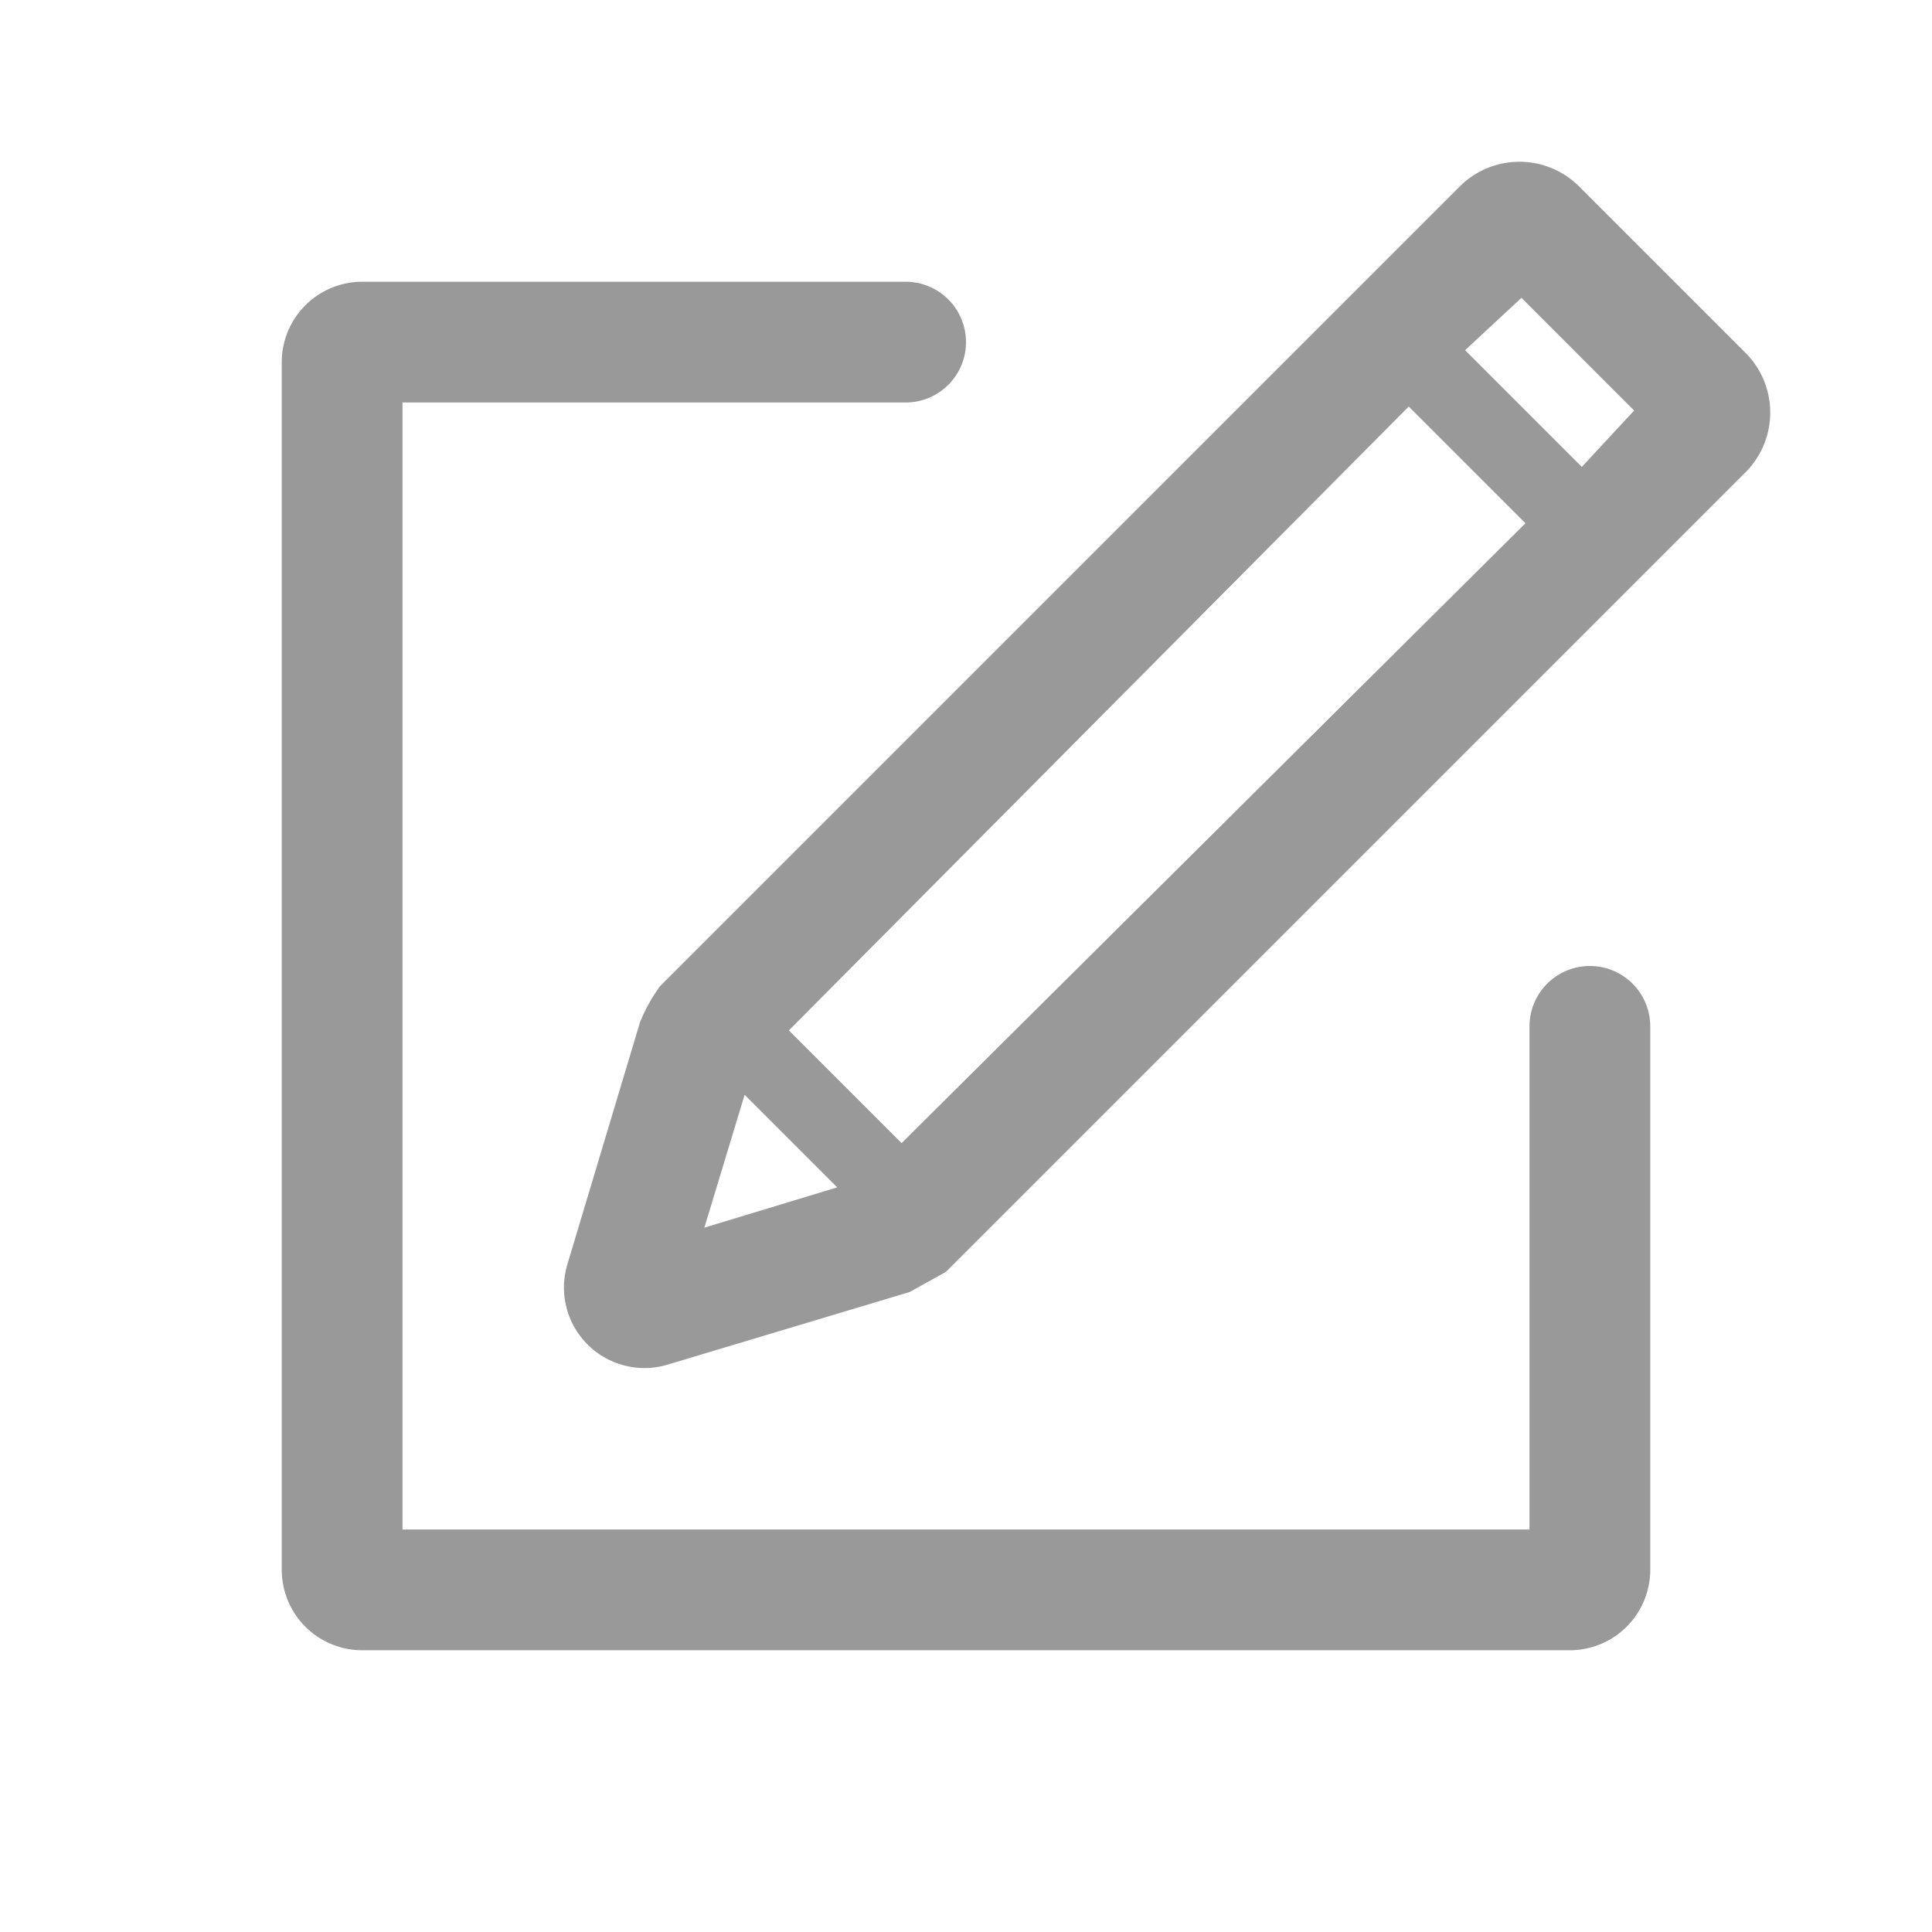 <svg xmlns="http://www.w3.org/2000/svg" viewBox="0 0 48 48"><defs><style>.a{fill:none;}.b{fill:#999;}</style></defs><title>Navigation-Publish-Edit-48px</title><rect class="a" width="48" height="48"/><path class="b" d="M39.5,24A1.5,1.5,0,0,0,38,25.5V38H10V10H22.5a1.5,1.5,0,0,0,0-3H9A2,2,0,0,0,7,9V39a2,2,0,0,0,2,2H39a2,2,0,0,0,2-2V25.5A1.5,1.5,0,0,0,39.5,24Z"/><path class="b" d="M43.4,8.8,39.2,4.6a2.1,2.1,0,0,0-2.9,0L16.4,24.5a4.1,4.1,0,0,0-.5.9l-1.8,6a2,2,0,0,0,2.5,2.5l6-1.8.9-.5L43.4,11.7A2.1,2.1,0,0,0,43.4,8.8ZM17.5,30.5l1-3.3,2.3,2.3Zm4.9-2.1-2.8-2.8L35,10.1,37.9,13ZM39.3,11.6,36.4,8.7l1.4-1.3,2.8,2.8Z"/></svg>